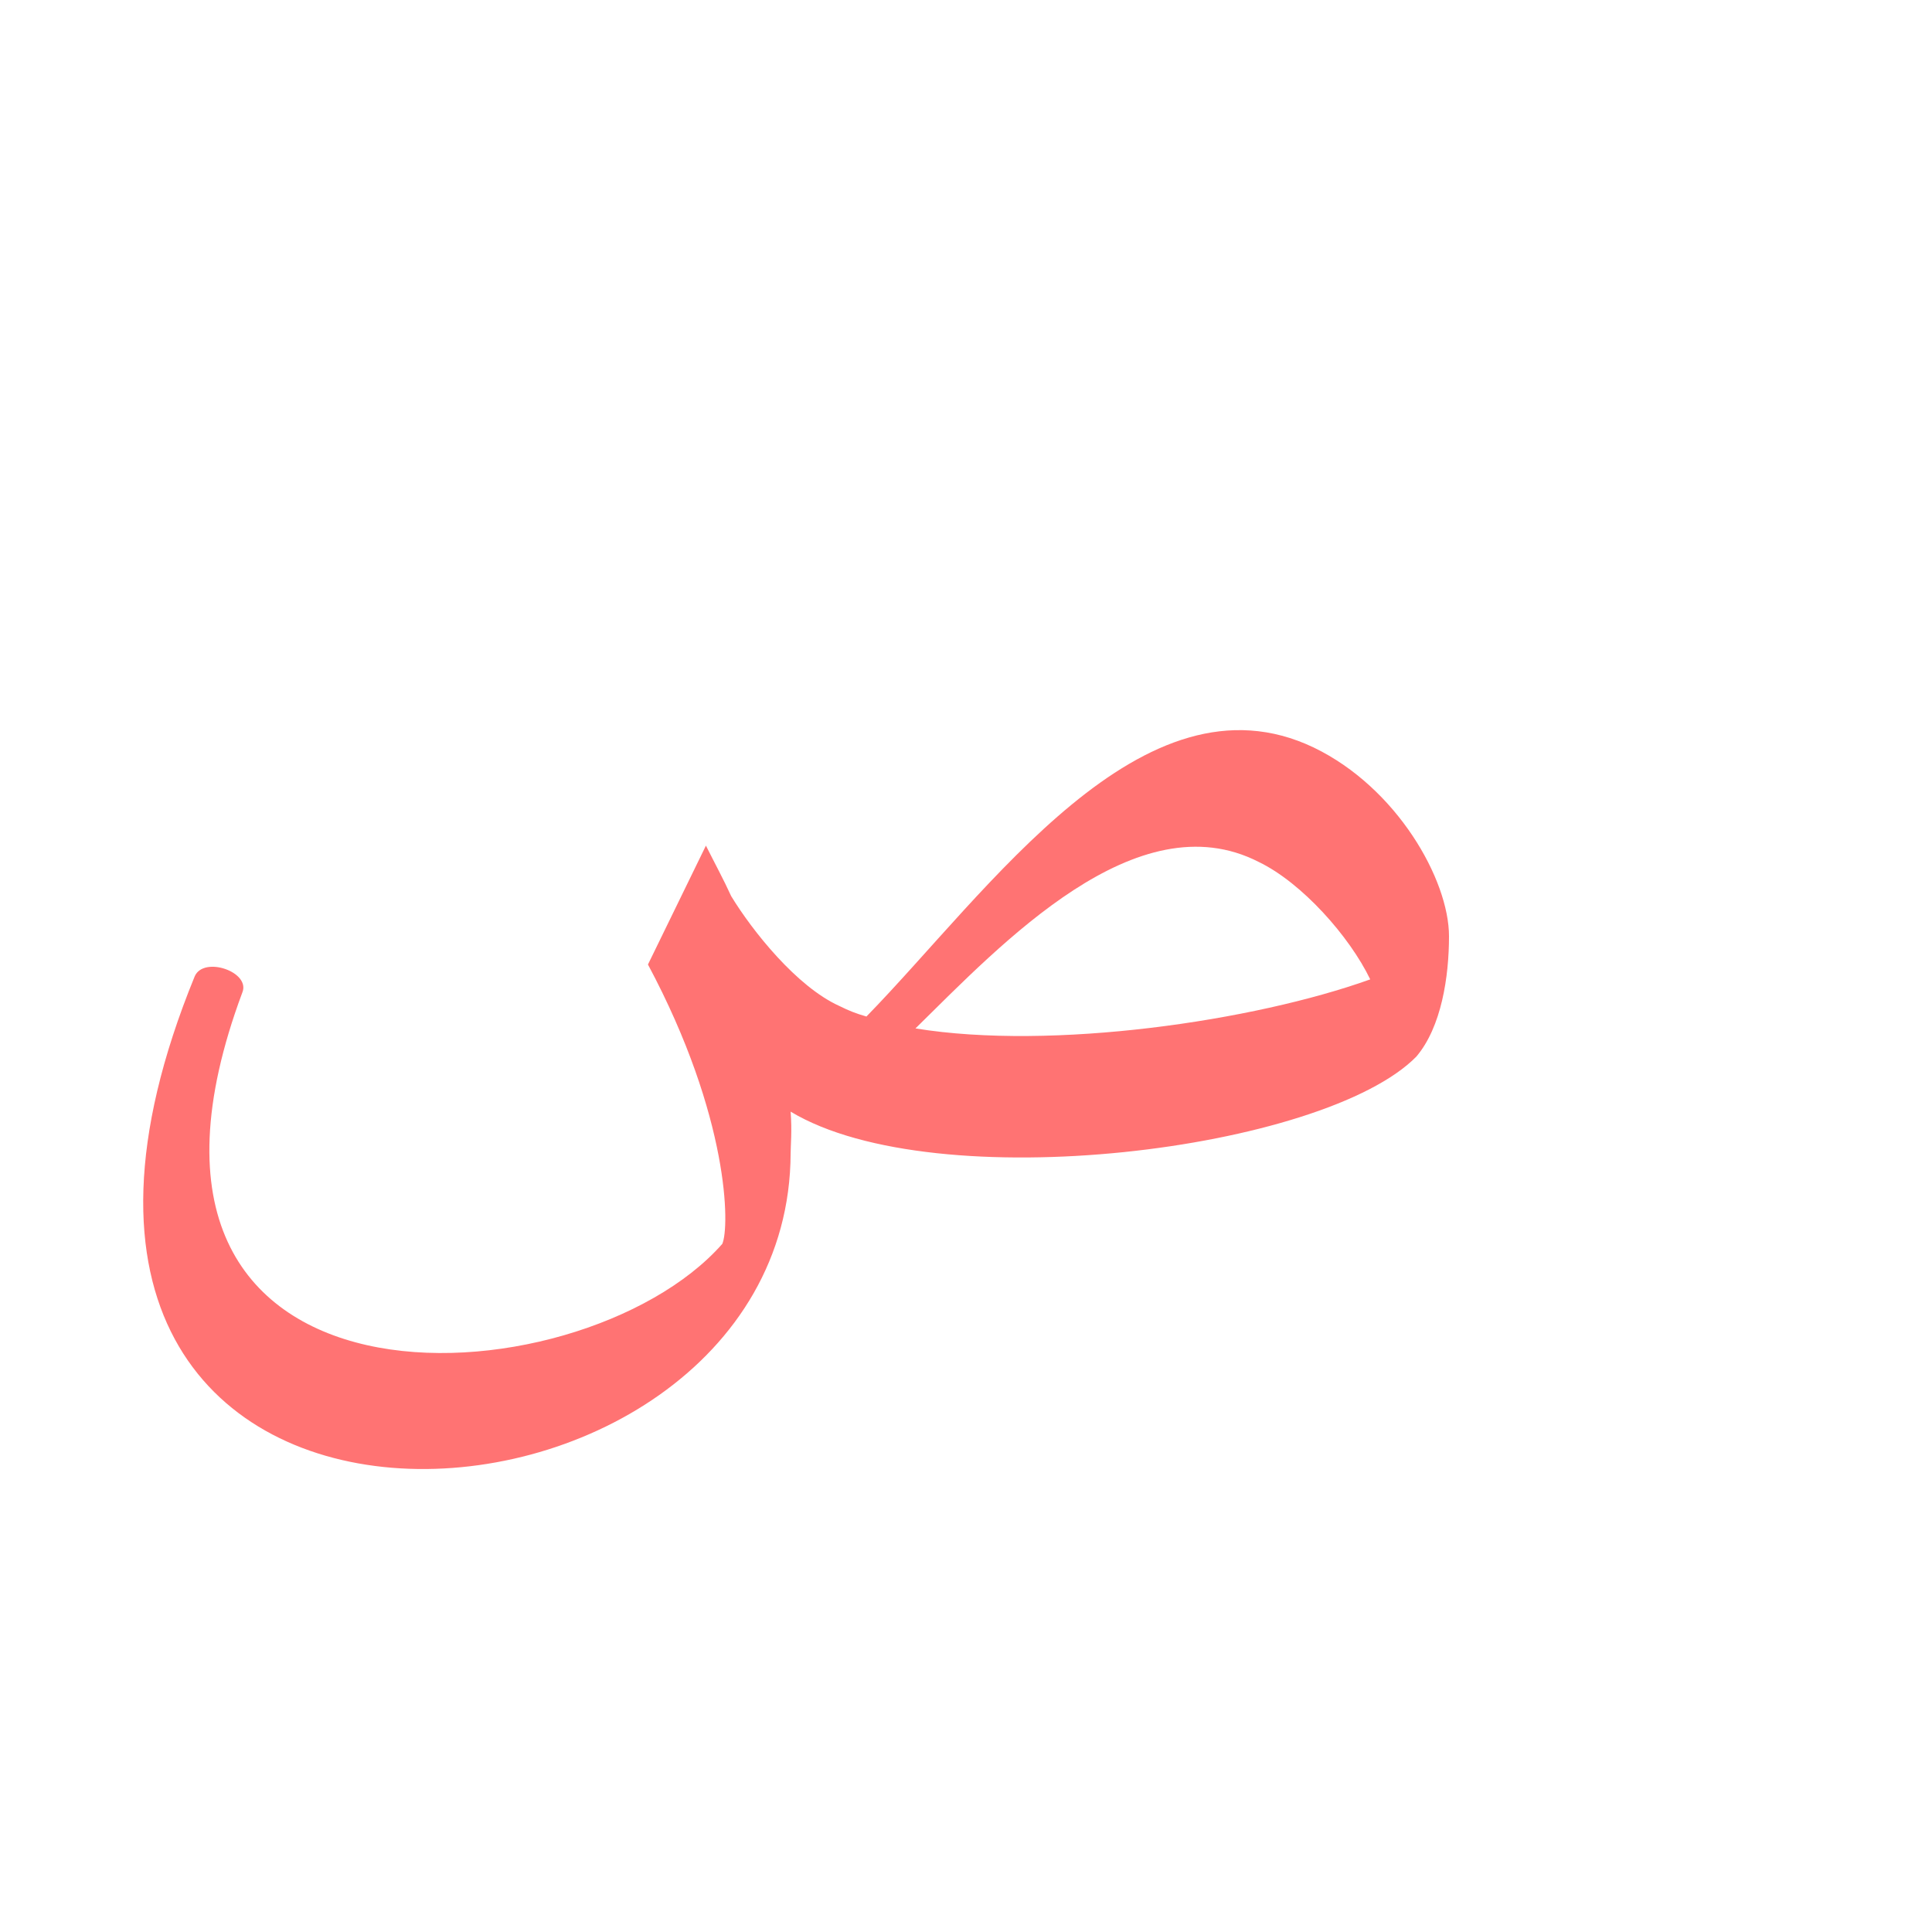 <?xml version="1.0" encoding="UTF-8"?>
<!DOCTYPE svg PUBLIC "-//W3C//DTD SVG 1.0//EN" "http://www.w3.org/TR/2001/REC-SVG-20010904/DTD/svg10.dtd">
<!-- Creator: CorelDRAW -->
<svg xmlns="http://www.w3.org/2000/svg" xml:space="preserve" width="1300px" height="1300px" version="1.0" style="shape-rendering:geometricPrecision; text-rendering:geometricPrecision; image-rendering:optimizeQuality; fill-rule:evenodd; clip-rule:evenodd"
viewBox="0 0 1300 1056"
 xmlns:xlink="http://www.w3.org/1999/xlink">
 <defs>
  <style type="text/css">
   <![CDATA[
    .fil0 {fill:red;fill-opacity:0.549}
   ]]>
  </style>
 </defs>
 <g id="_100:master">
  <path class="fil0" d="M583 562c82,-84 186,-236 301,-181 56,27 91,89 91,127 0,27 -5,61 -22,81 -62,63 -323,96 -421,37 1,13 0,23 0,28 -1,283 -581,321 -401,-119 6,-14 38,-3 32,11 -111,298 227,278 323,169 5,-11 5,-85 -50,-188l39 -80c6,12 12,23 17,34 14,23 44,61 73,74 6,3 11,5 18,7zm339 -25c-14,-29 -46,-65 -75,-79 -82,-42 -173,55 -231,112 92,15 228,-5 306,-33z"/>
 </g>
</svg>
